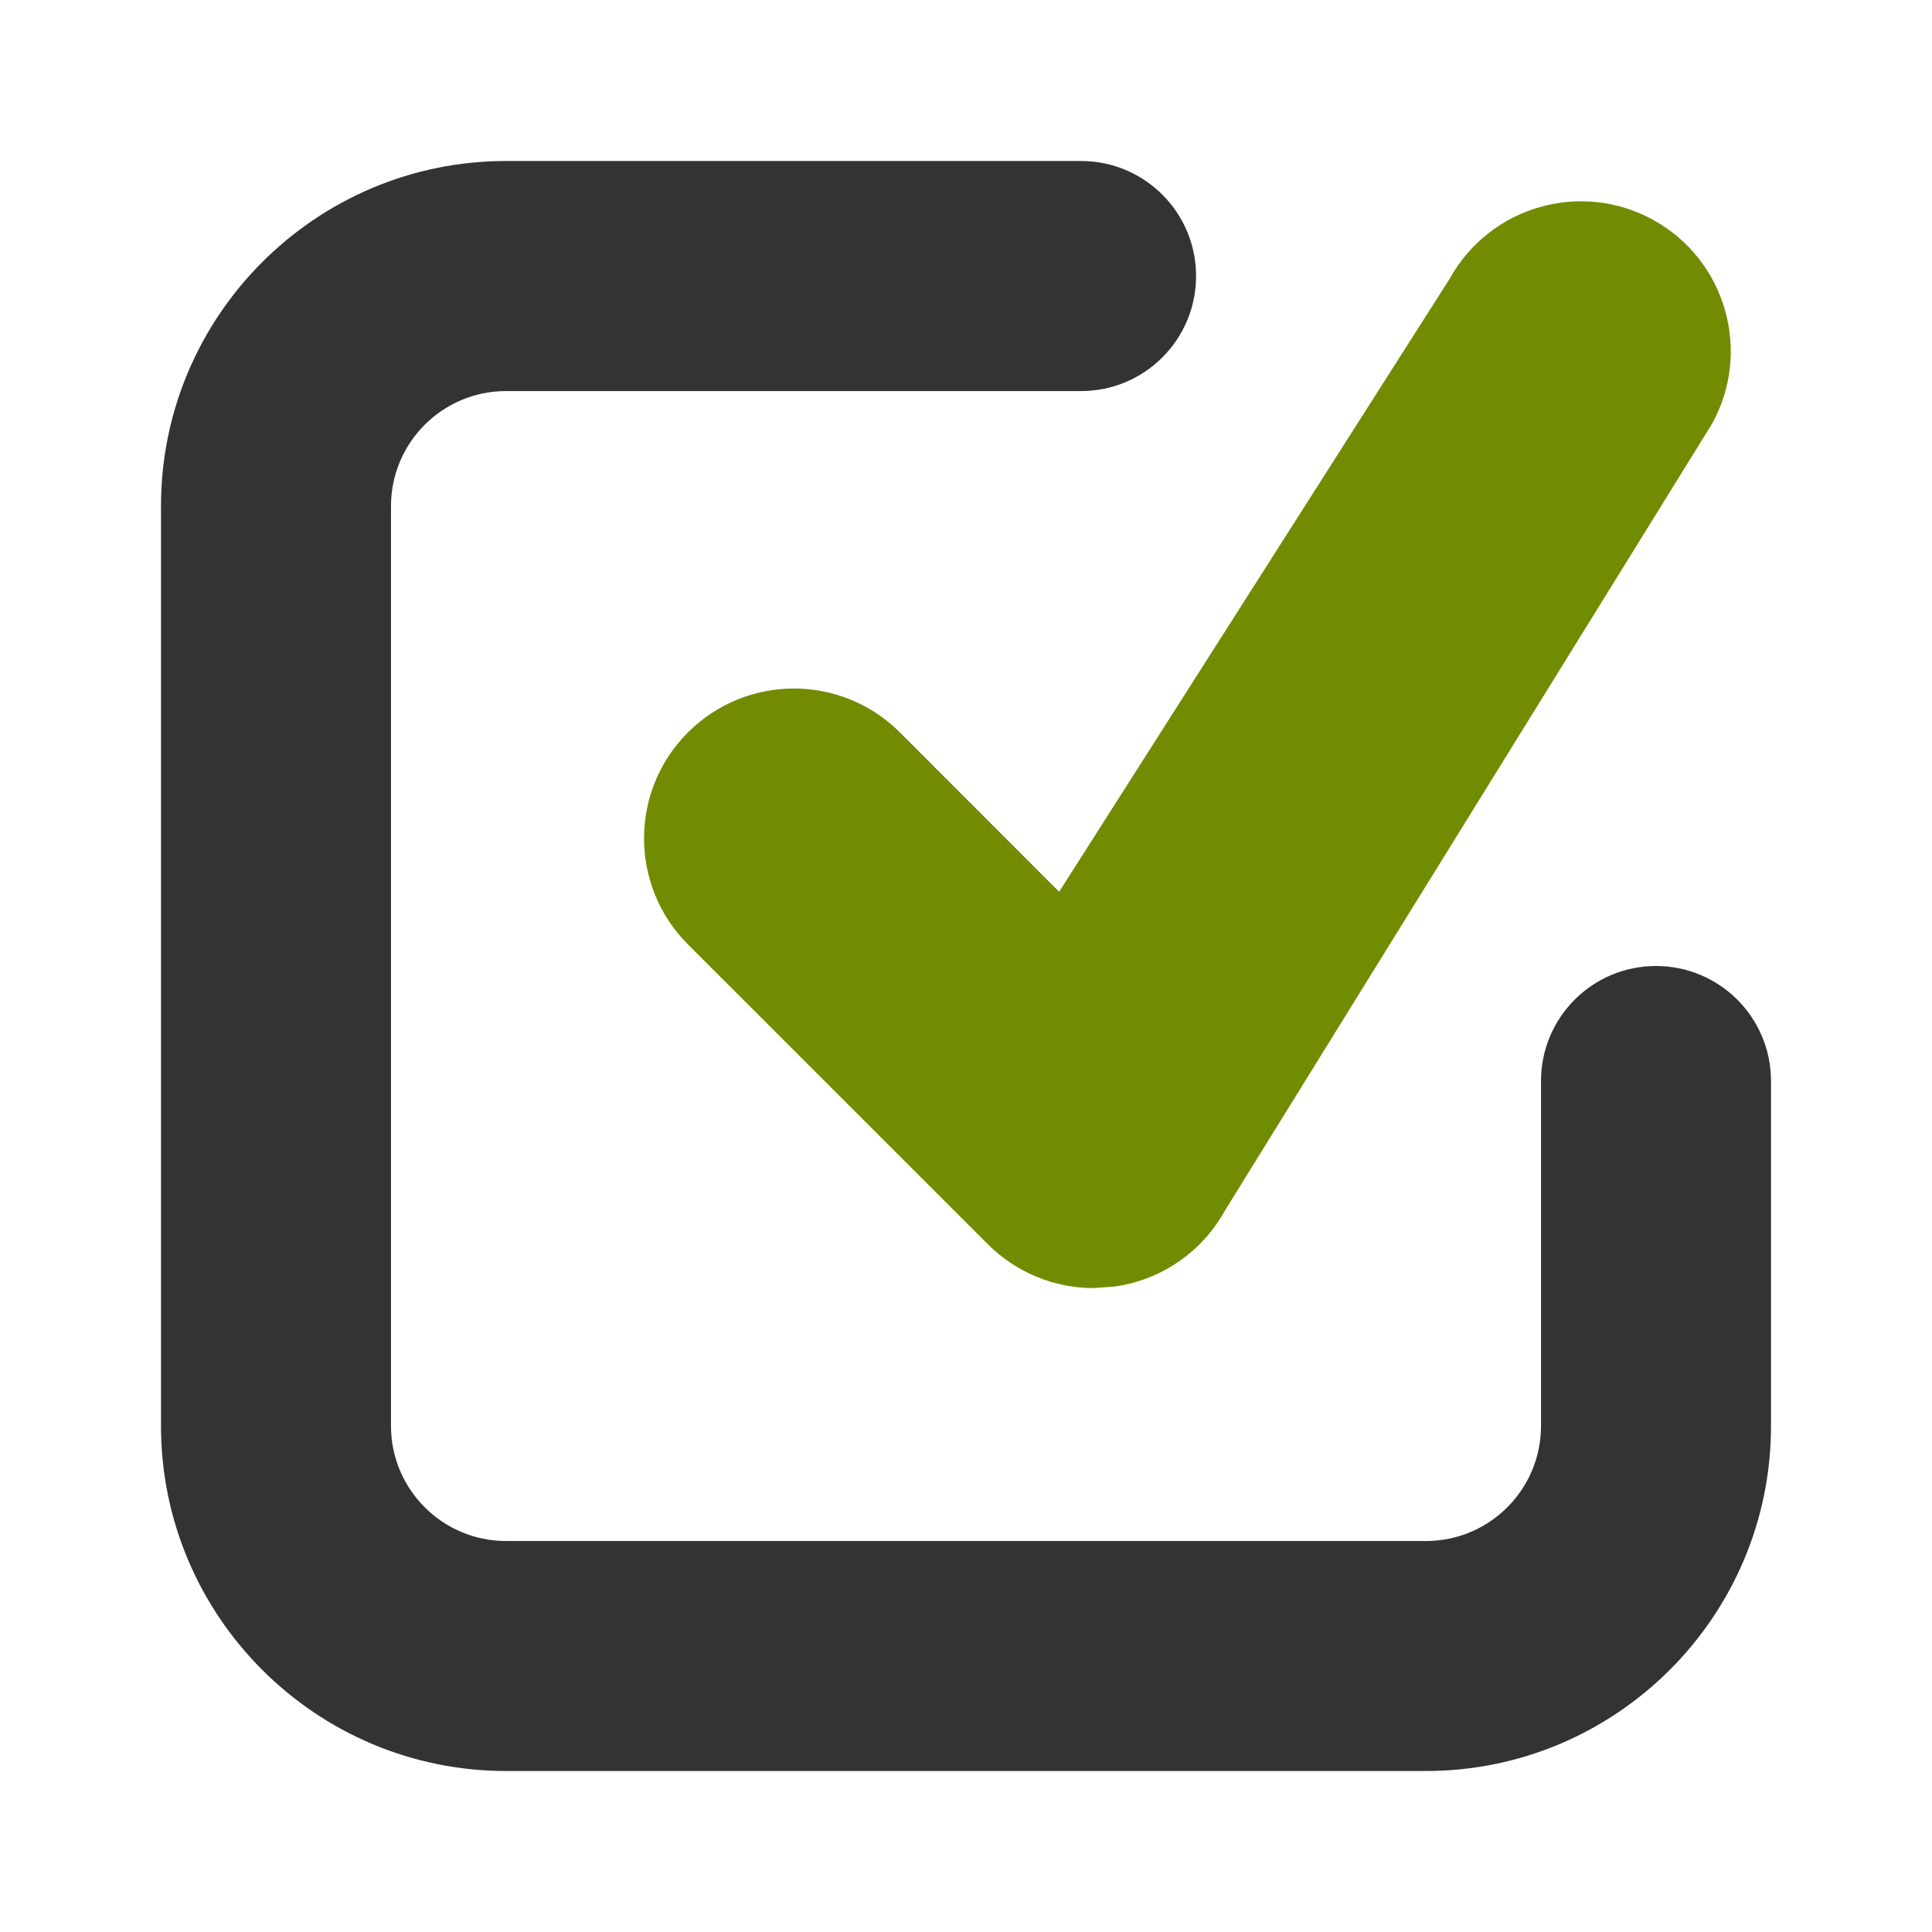<?xml version="1.0" encoding="UTF-8" standalone="no"?>
<svg
   xmlns:dc="http://purl.org/dc/elements/1.1/"
   xmlns:cc="http://creativecommons.org/ns#"
   xmlns:rdf="http://www.w3.org/1999/02/22-rdf-syntax-ns#"
   xmlns:svg="http://www.w3.org/2000/svg"
   xmlns="http://www.w3.org/2000/svg"
   version="1.2"
   width="24"
   height="24"
   viewBox="0 0 24 24"
   id="svg2803">
  <defs
     id="defs2807" />
  <path
     d="m 13.584,16.001 c -0.489,0 -0.962,-0.194 -1.314,-0.546 L 8.545,11.731 c -0.726,-0.728 -0.726,-1.906 0,-2.632 0.728,-0.728 1.906,-0.728 2.635,0 l 1.977,1.979 4.853,-7.618 c 0.499,-0.899 1.634,-1.225 2.533,-0.725 0.898,0.5 1.222,1.634 0.723,2.532 l -6.052,9.775 c -0.283,0.511 -0.79,0.859 -1.368,0.94 z"
     id="path2801"
     style="display:inline;fill:#718c00;fill-opacity:1;stroke-width:1.396" />
  <path
     d="M 17.714,22 H 6.286 C 3.923,22 2,20.077 2,17.714 V 6.286 c 0,-2.363 1.923,-4.286 4.286,-4.286 h 7.143 c 0.79,0 1.429,0.64 1.429,1.429 0,0.789 -0.639,1.429 -1.429,1.429 H 6.286 c -0.789,0 -1.429,0.641 -1.429,1.429 V 17.714 c 0,0.787 0.64,1.429 1.429,1.429 H 17.714 c 0.789,0 1.429,-0.641 1.429,-1.429 V 13.429 C 19.143,12.64 19.781,12 20.571,12 21.361,12 22,12.64 22,13.429 v 4.286 C 22,20.077 20.077,22 17.714,22 Z"
     id="path3504"
     style="display:inline;fill:#333333;fill-opacity:1;stroke-width:1.429" />
</svg>
